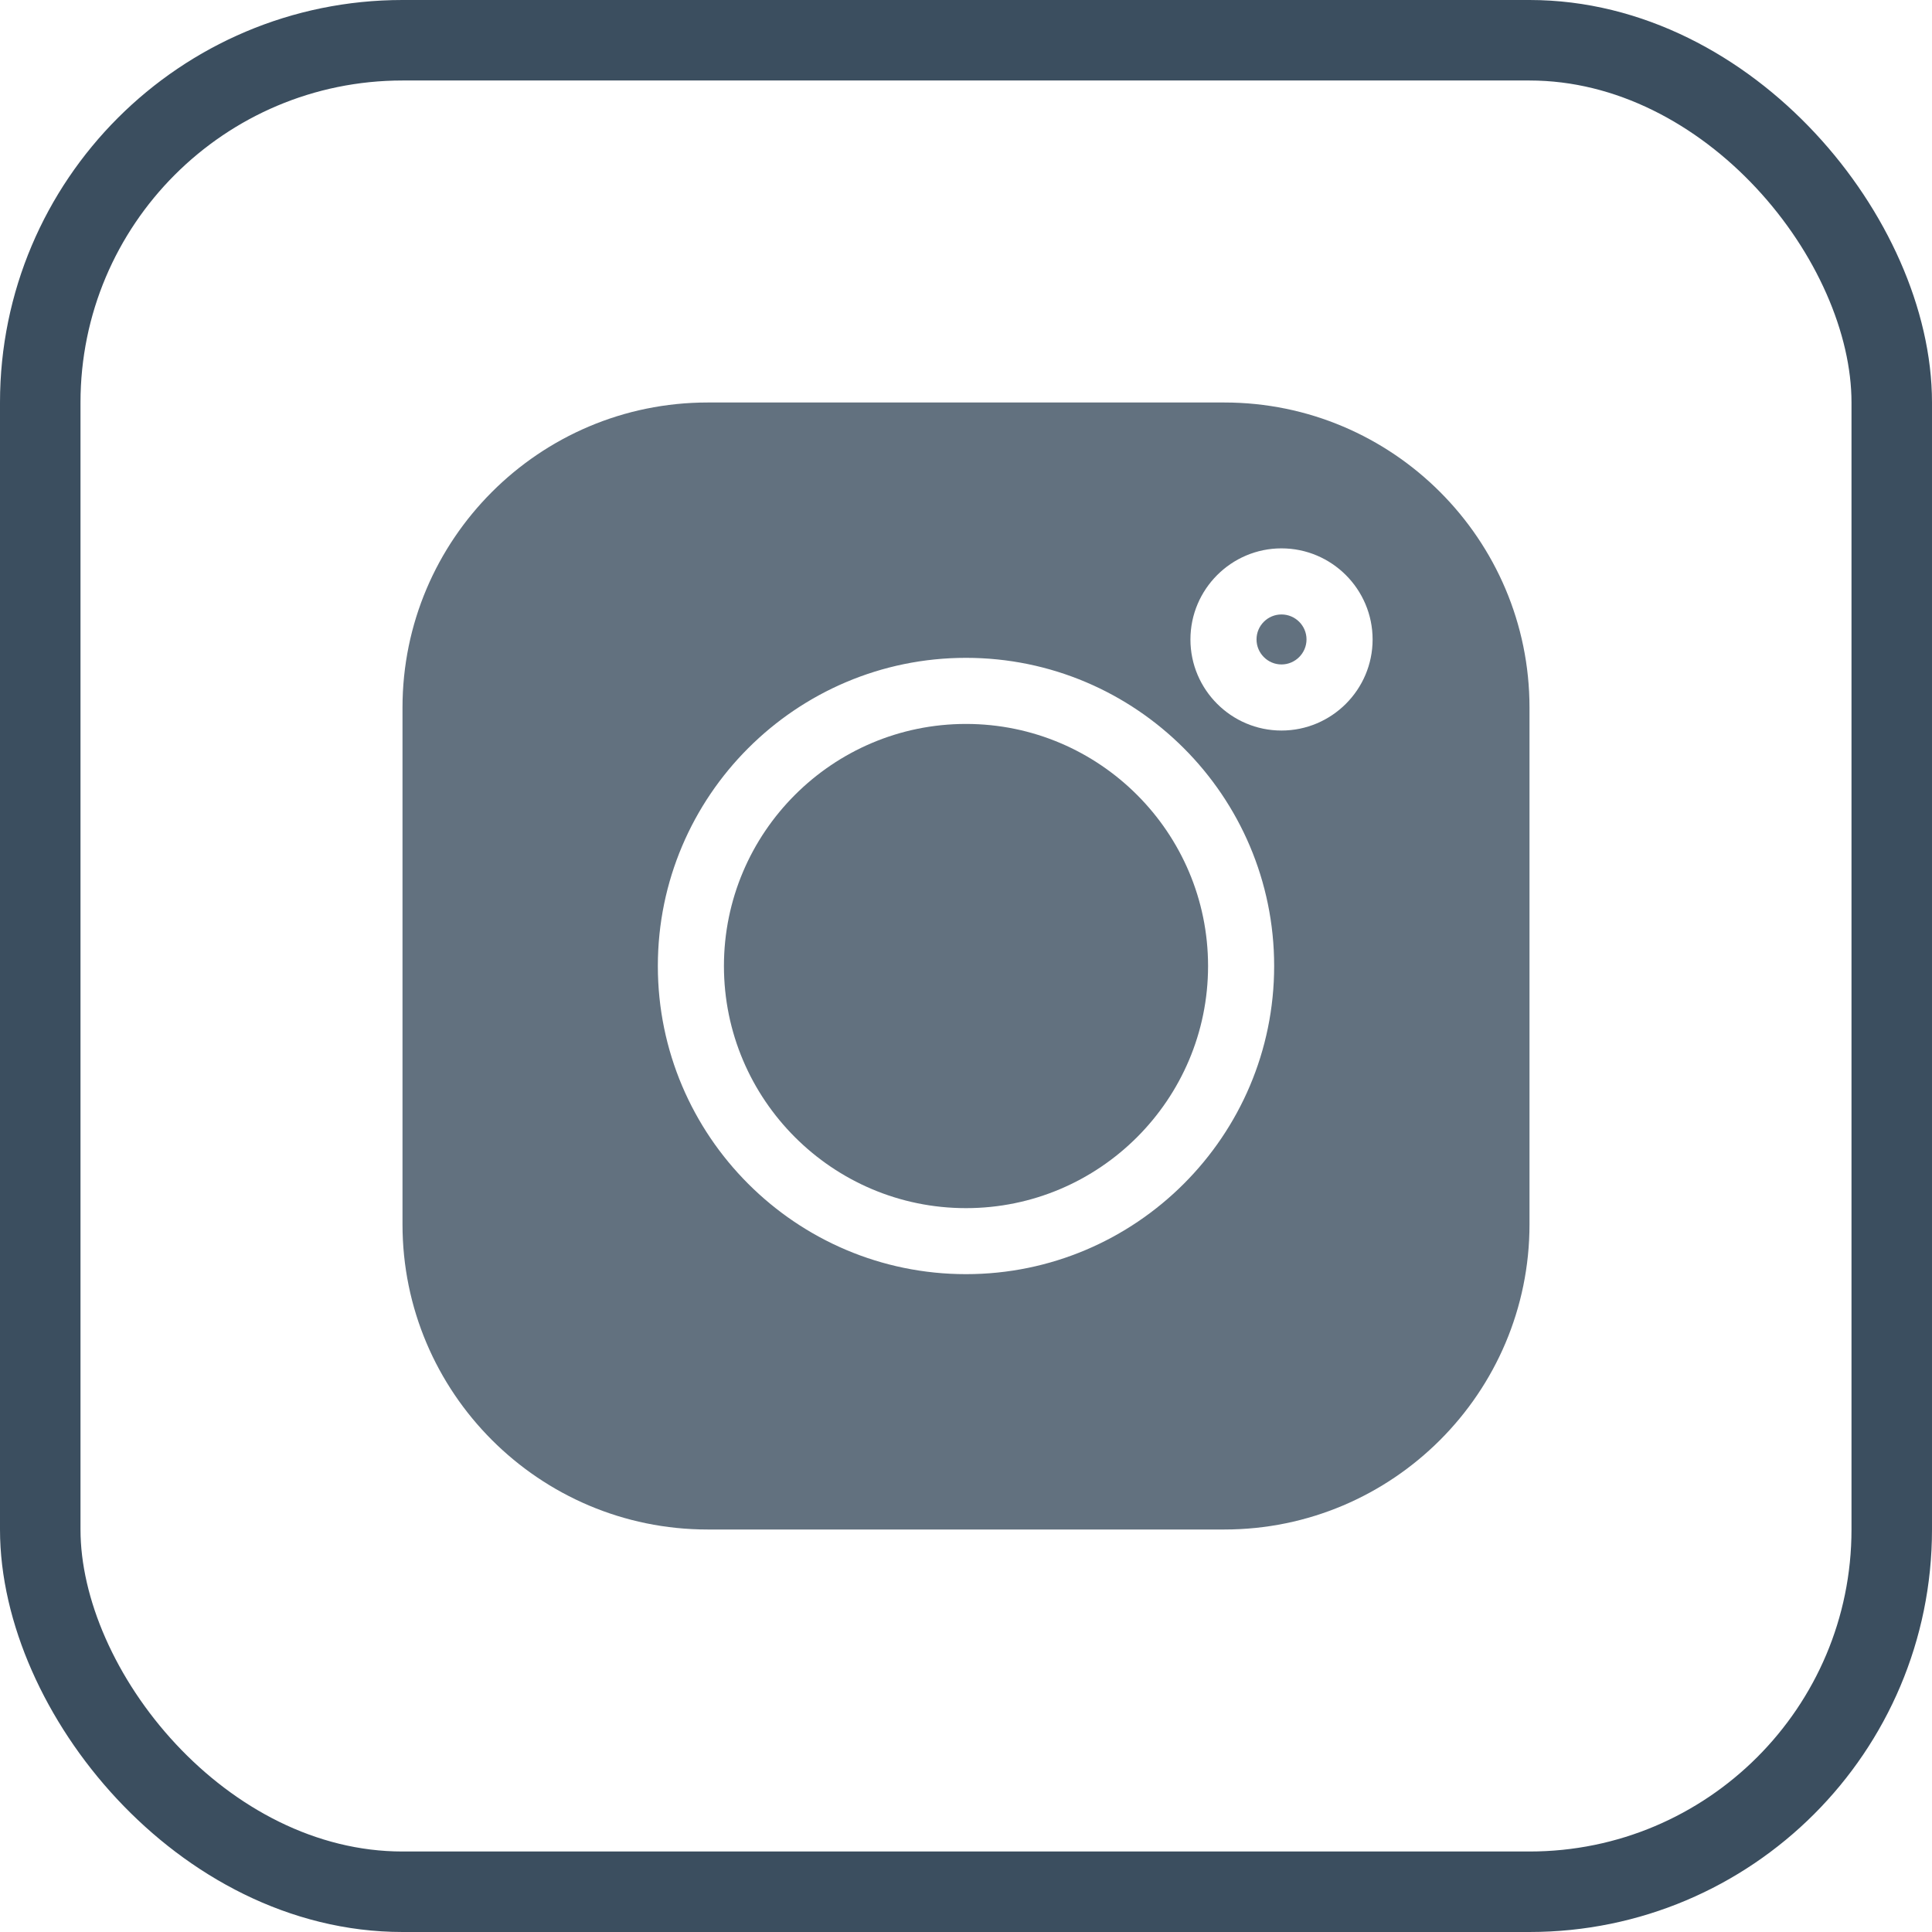 <svg width="24" height="24" viewBox="0 0 24 24" fill="none" xmlns="http://www.w3.org/2000/svg">
<rect x="0.5" y="0.5" width="23" height="23" rx="4.5" stroke="#3B4E5F"/>
<g opacity="0.8" clip-path="url(#clip0_2408_1168)">
<path d="M15.21 5H8.79C6.7 5 5 6.7 5 8.79V15.21C5 17.3 6.7 19 8.79 19H15.21C17.3 19 19 17.3 19 15.21V8.79C19 6.7 17.3 5 15.21 5V5ZM12 15.828C9.889 15.828 8.172 14.111 8.172 12C8.172 9.889 9.889 8.172 12 8.172C14.111 8.172 15.828 9.889 15.828 12C15.828 14.111 14.111 15.828 12 15.828ZM15.919 9.075C15.296 9.075 14.788 8.567 14.788 7.944C14.788 7.32 15.296 6.812 15.919 6.812C16.543 6.812 17.051 7.32 17.051 7.944C17.051 8.567 16.543 9.075 15.919 9.075Z" fill="#3B4E5F"/>
<path d="M12 8.993C10.342 8.993 8.993 10.342 8.993 12C8.993 13.659 10.342 15.008 12 15.008C13.658 15.008 15.007 13.659 15.007 12C15.007 10.342 13.658 8.993 12 8.993Z" fill="#3B4E5F"/>
<path d="M15.919 7.633C15.748 7.633 15.609 7.772 15.609 7.943C15.609 8.114 15.748 8.254 15.919 8.254C16.09 8.254 16.23 8.114 16.23 7.943C16.23 7.772 16.09 7.633 15.919 7.633Z" fill="#3B4E5F"/>
</g>
<defs>
<clipPath id="clip0_2408_1168">
<rect width="14" height="14" fill="white" transform="translate(5 5)"/>
</clipPath>
</defs>
</svg>
